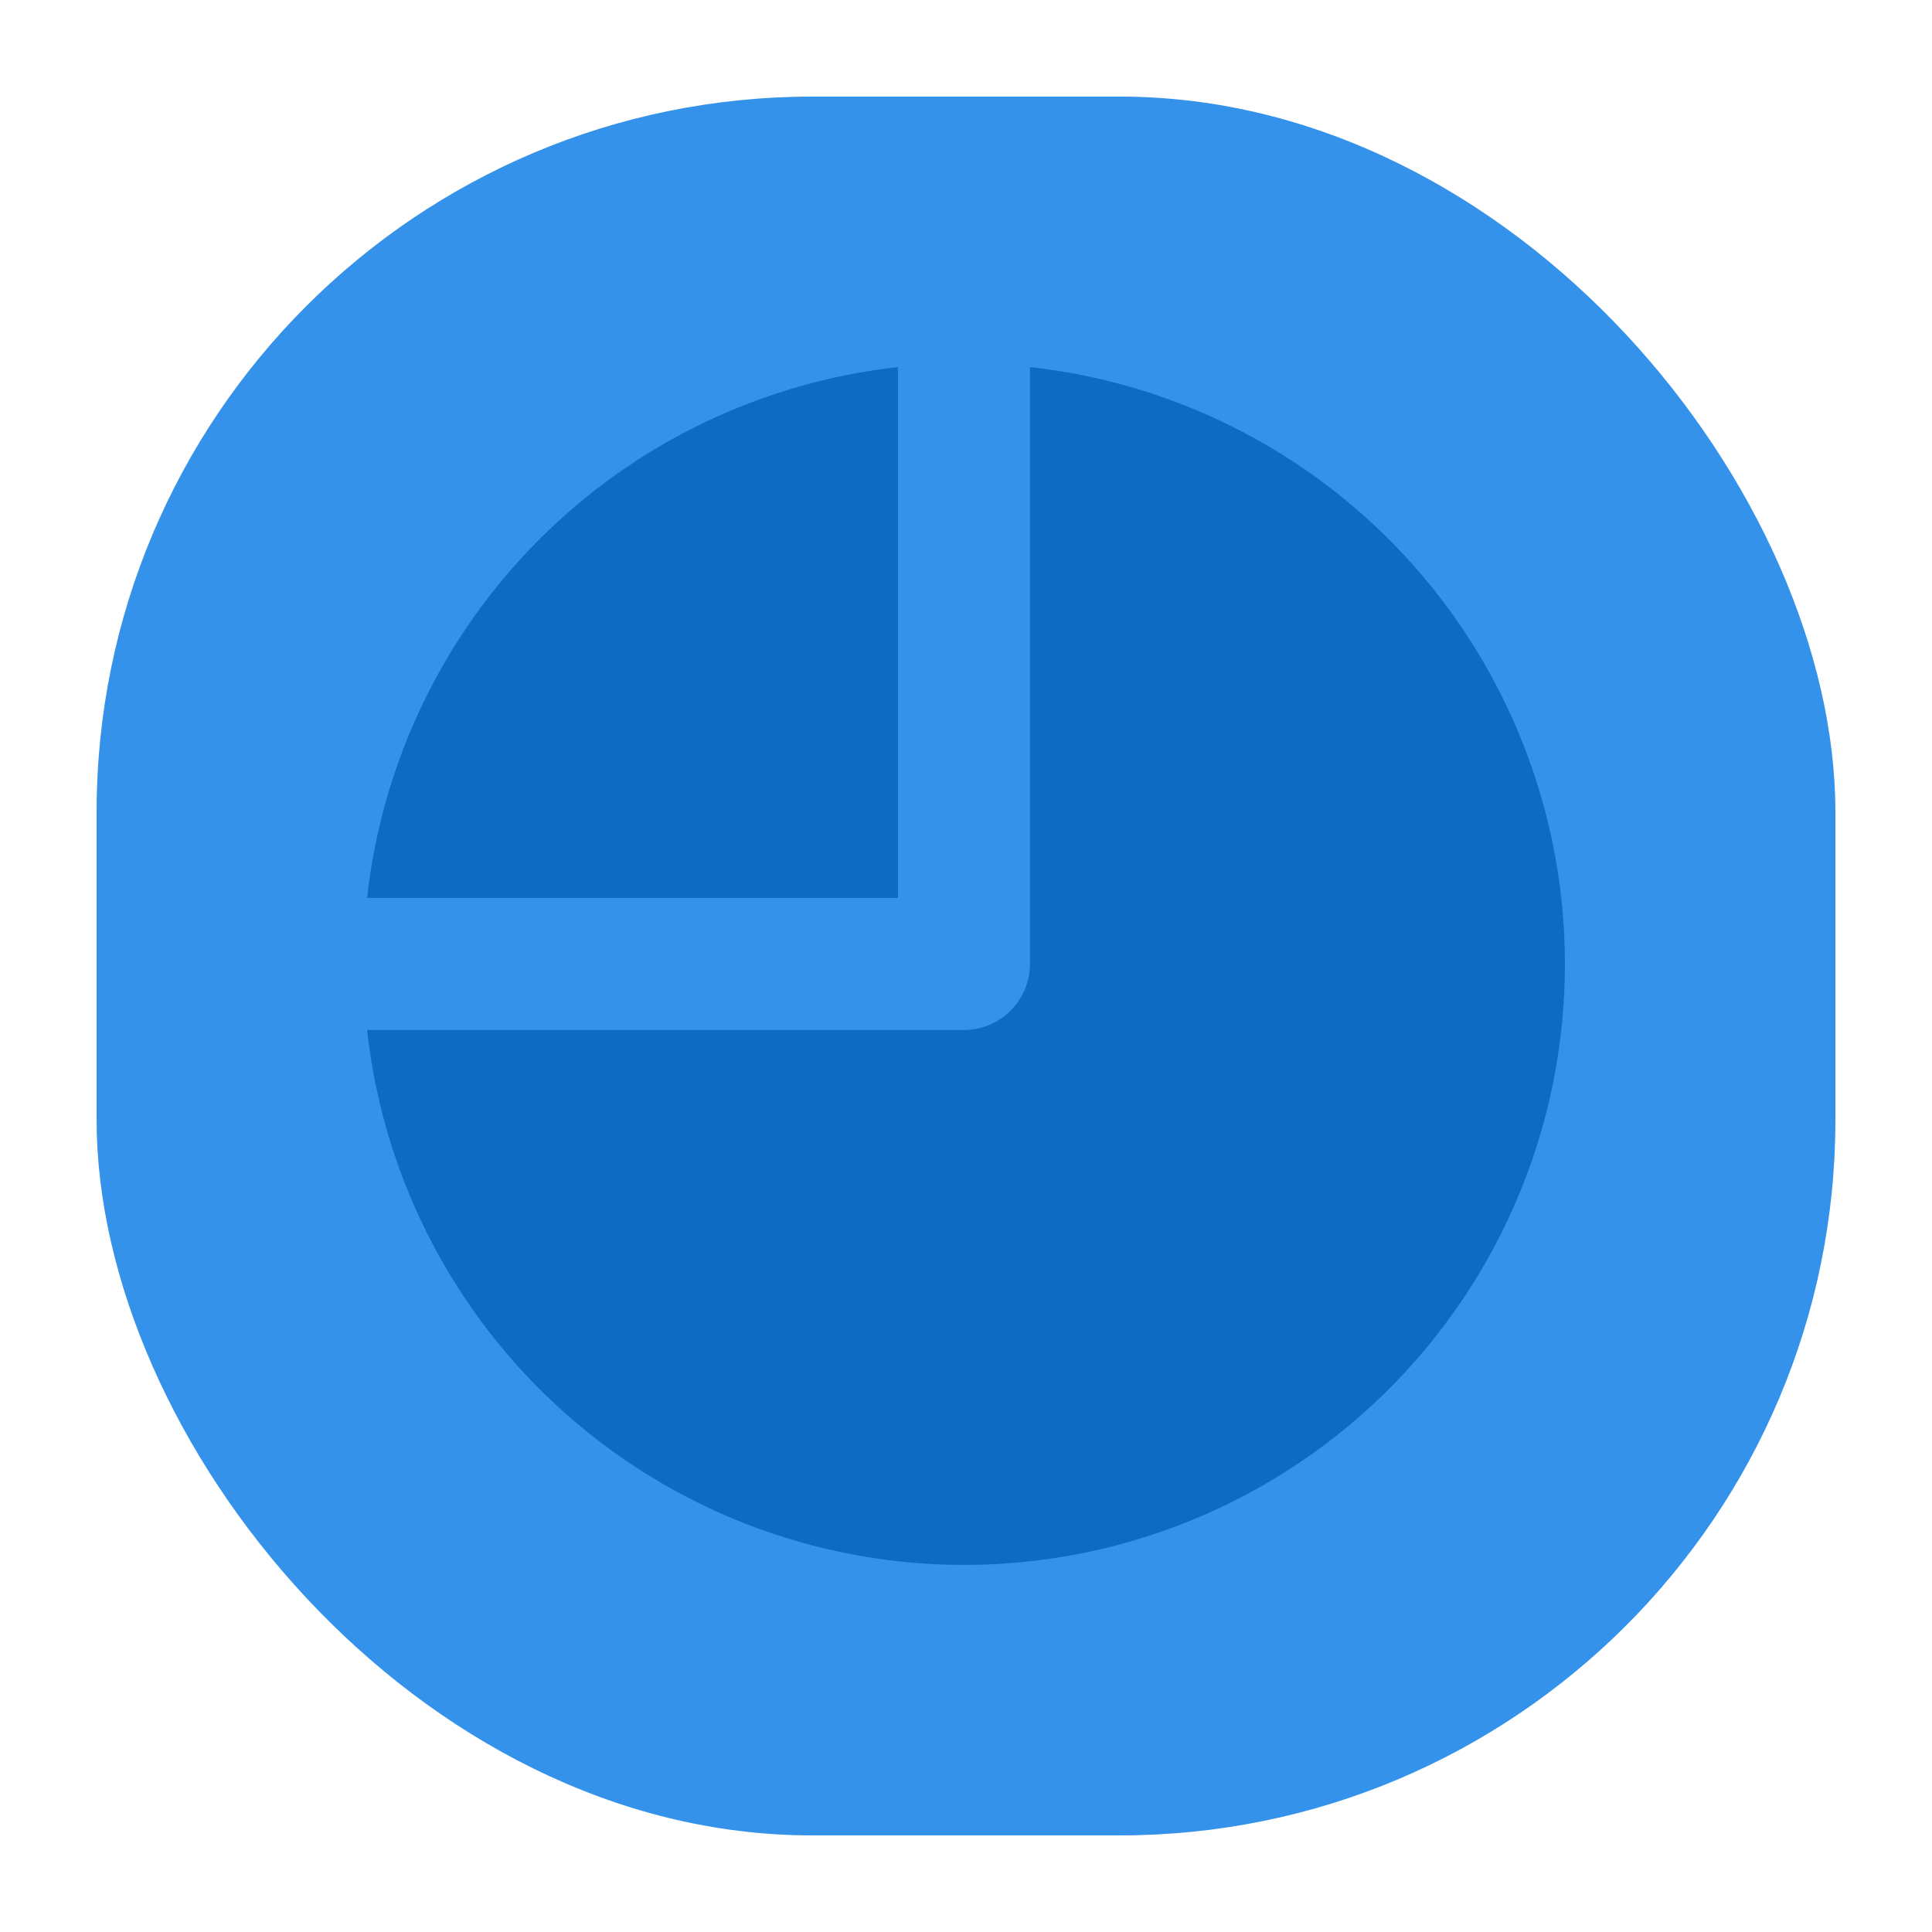 <svg width="54" height="54" viewBox="0 0 54 54" fill="none" xmlns="http://www.w3.org/2000/svg">
<rect x="2.7" y="2.7" width="48.6" height="48.6" rx="20" fill="#3492EB"/>
<path d="M28.788 10.26V26.938C28.788 27.96 27.96 28.789 26.938 28.789H10.26C10.607 31.934 11.835 34.917 13.803 37.394C15.771 39.871 18.399 41.742 21.384 42.791C24.37 43.84 27.59 44.023 30.676 43.321C33.761 42.619 36.585 41.059 38.822 38.822C41.059 36.585 42.619 33.761 43.321 30.676C44.023 27.591 43.84 24.37 42.791 21.385C41.742 18.399 39.871 15.771 37.394 13.803C34.917 11.835 31.933 10.607 28.788 10.26V10.26ZM25.098 10.26C21.307 10.68 17.772 12.378 15.075 15.075C12.378 17.772 10.68 21.307 10.26 25.098H25.098V10.26Z" fill="#0D6BC4"/>
</svg>
